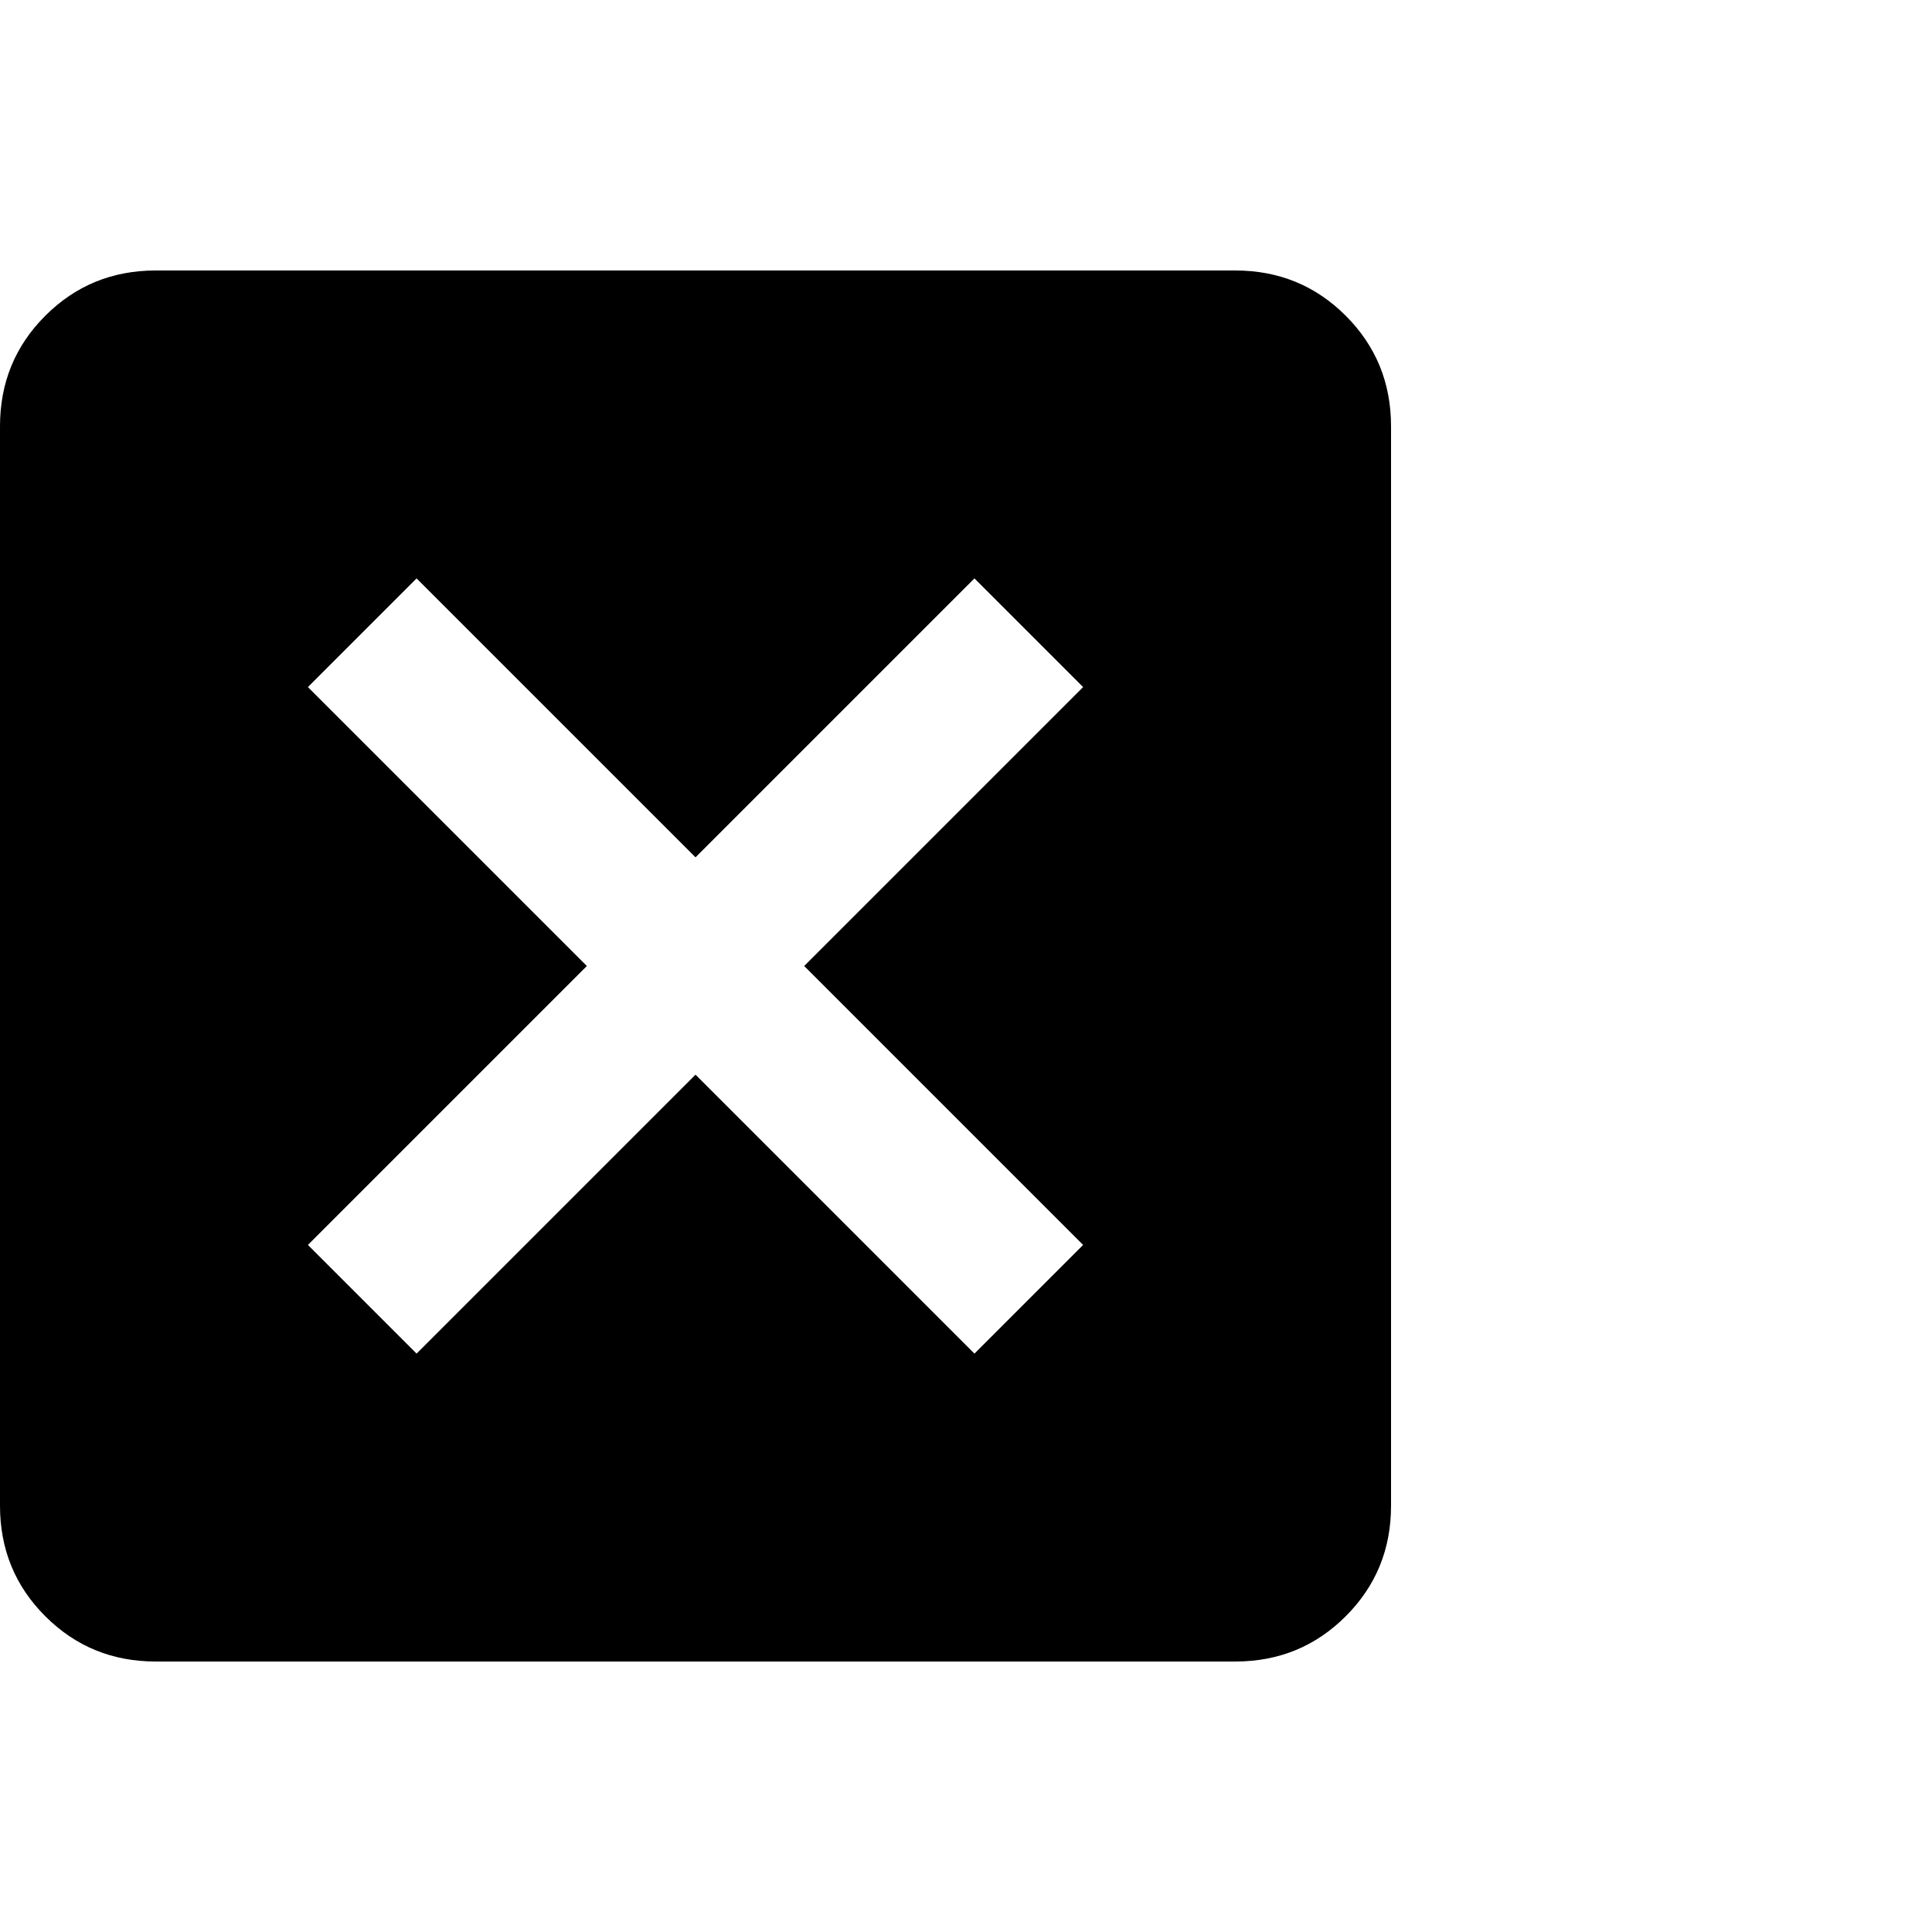 <svg xmlns="http://www.w3.org/2000/svg" xmlns:xlink="http://www.w3.org/1999/xlink" width="100%" height="100%" version="1.1" viewBox="0 0 100 100" xml:space="preserve" style="fill-rule:evenodd;clip-rule:evenodd;stroke-linejoin:round;stroke-miterlimit:2"><g transform="matrix(1,0,0,1,-375,-125)"><g id="CloseBox" transform="matrix(1,0,0,1,375,125)"><rect width="100" height="100" x="0" y="0" style="fill:none"/><g><path d="M95.882,-35.712L40.007,-35.712C37.757,-35.712 35.851,-34.931 34.288,-33.368C32.726,-31.806 31.945,-29.899 31.945,-27.649L31.945,28.226C31.945,30.476 32.726,32.382 34.288,33.944C35.851,35.507 37.757,36.288 40.007,36.288L95.882,36.288C98.132,36.288 100.038,35.507 101.601,33.944C103.163,32.382 103.945,30.476 103.945,28.226L103.945,-27.649C103.945,-29.899 103.163,-31.806 101.601,-33.368C100.038,-34.931 98.132,-35.712 95.882,-35.712ZM82.382,20.351L67.945,5.913L53.507,20.351L47.882,14.726L62.32,0.288L47.882,-14.149L53.507,-19.774L67.945,-5.337L82.382,-19.774L88.007,-14.149L73.57,0.288L88.007,14.726L82.382,20.351Z" transform="matrix(1,0,0,1,-31.945,49.712)" style="fill-rule:nonzero"/></g></g></g></svg>
